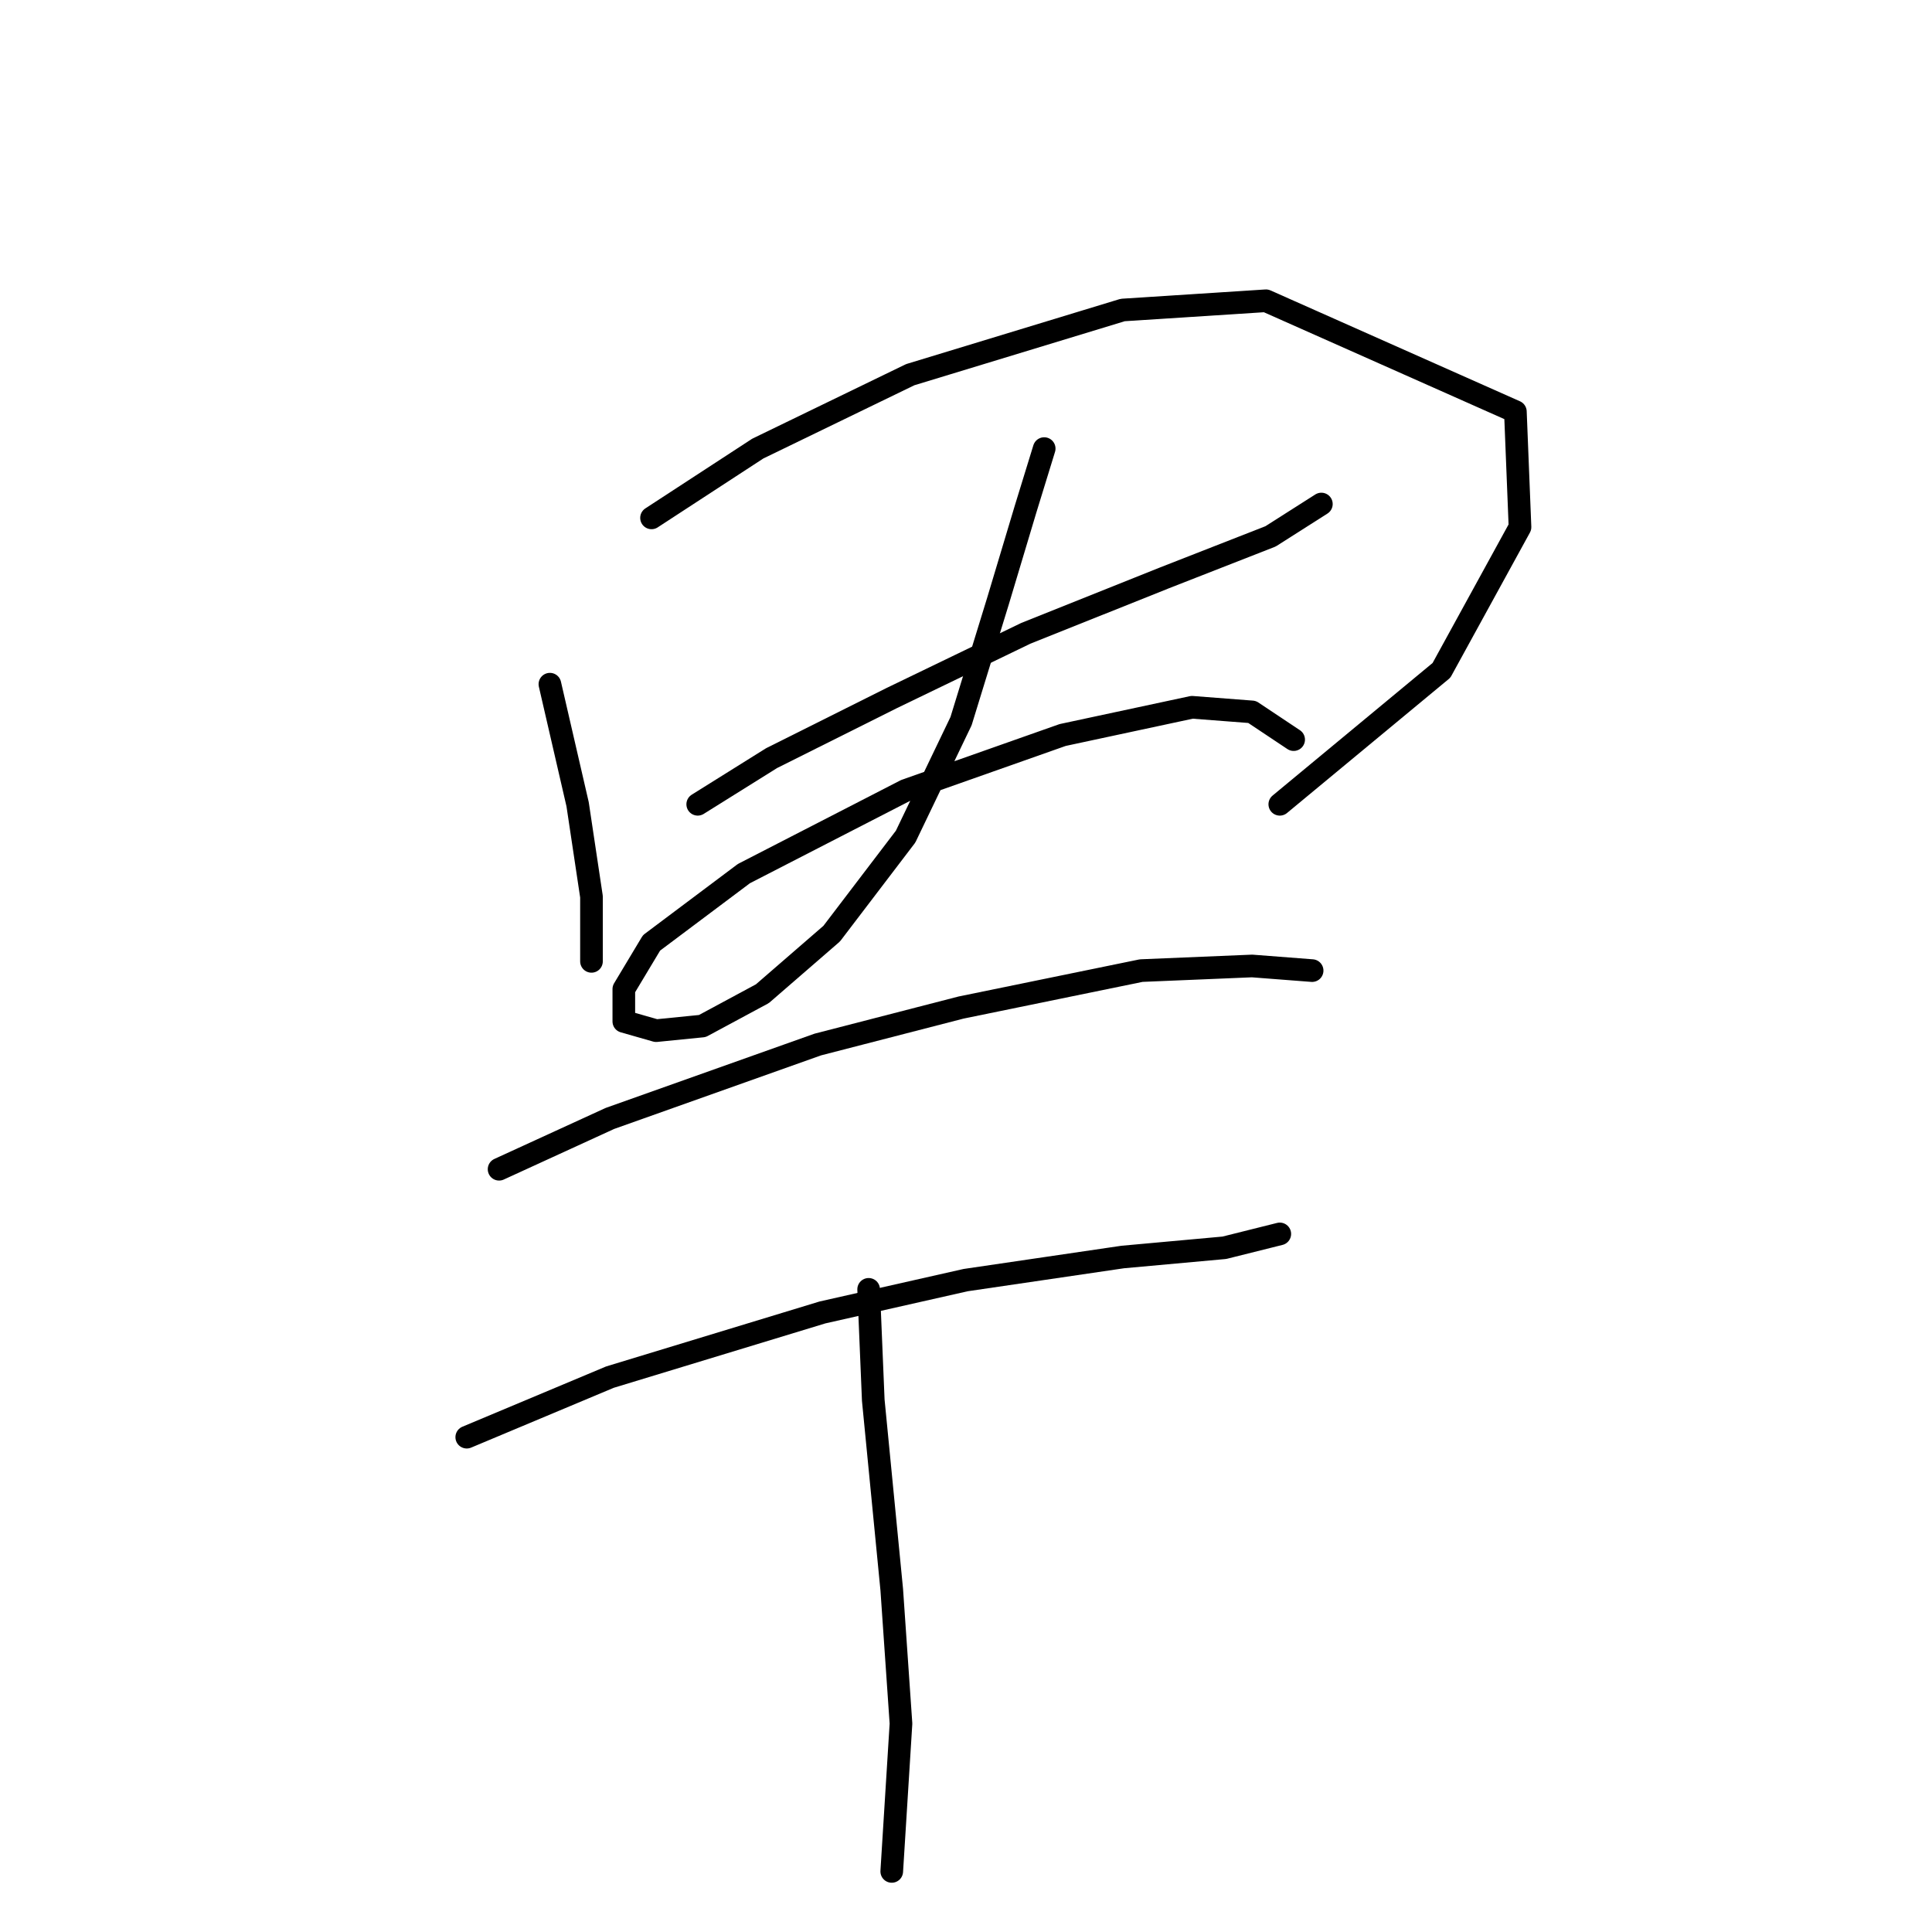 <?xml version="1.0" standalone="no"?>
    <svg width="256" height="256" xmlns="http://www.w3.org/2000/svg" version="1.1">
    <polyline stroke="black" stroke-width="3" stroke-linecap="round" fill="transparent" stroke-linejoin="round" points="72.865 90.658 76.537 106.573 78.374 118.816 78.374 125.549 78.374 127.385 78.374 127.385 " />
        <polyline stroke="black" stroke-width="3" stroke-linecap="round" fill="transparent" stroke-linejoin="round" points="86.331 68.622 100.41 59.441 120.61 49.647 148.767 41.077 167.742 39.853 200.796 54.544 201.408 69.847 191.003 88.822 169.579 106.573 169.579 106.573 " />
        <polyline stroke="black" stroke-width="3" stroke-linecap="round" fill="transparent" stroke-linejoin="round" points="92.452 106.573 102.246 100.452 118.161 92.495 135.912 83.925 154.276 76.58 168.354 71.071 175.088 66.786 175.088 66.786 " />
        <polyline stroke="black" stroke-width="3" stroke-linecap="round" fill="transparent" stroke-linejoin="round" points="138.361 59.441 135.912 67.398 132.24 79.64 127.343 95.555 119.997 110.858 110.204 123.713 101.022 131.67 93.064 135.955 86.943 136.567 82.659 135.343 82.659 131.058 86.331 124.937 98.573 115.755 119.997 104.737 140.809 97.392 157.948 93.719 165.906 94.331 171.415 98.004 171.415 98.004 " />
        <polyline stroke="black" stroke-width="3" stroke-linecap="round" fill="transparent" stroke-linejoin="round" points="66.131 154.93 80.822 148.197 108.367 138.403 127.343 133.506 151.215 128.61 165.906 127.997 173.863 128.61 173.863 128.61 " />
        <polyline stroke="black" stroke-width="3" stroke-linecap="round" fill="transparent" stroke-linejoin="round" points="61.847 190.433 80.822 182.475 108.979 173.906 127.955 169.621 148.767 166.561 162.233 165.336 169.579 163.5 169.579 163.5 " />
        <polyline stroke="black" stroke-width="3" stroke-linecap="round" fill="transparent" stroke-linejoin="round" points="115.1 170.845 115.713 185.536 118.161 210.633 119.385 228.384 118.161 247.972 118.161 247.972 " />
        </svg>